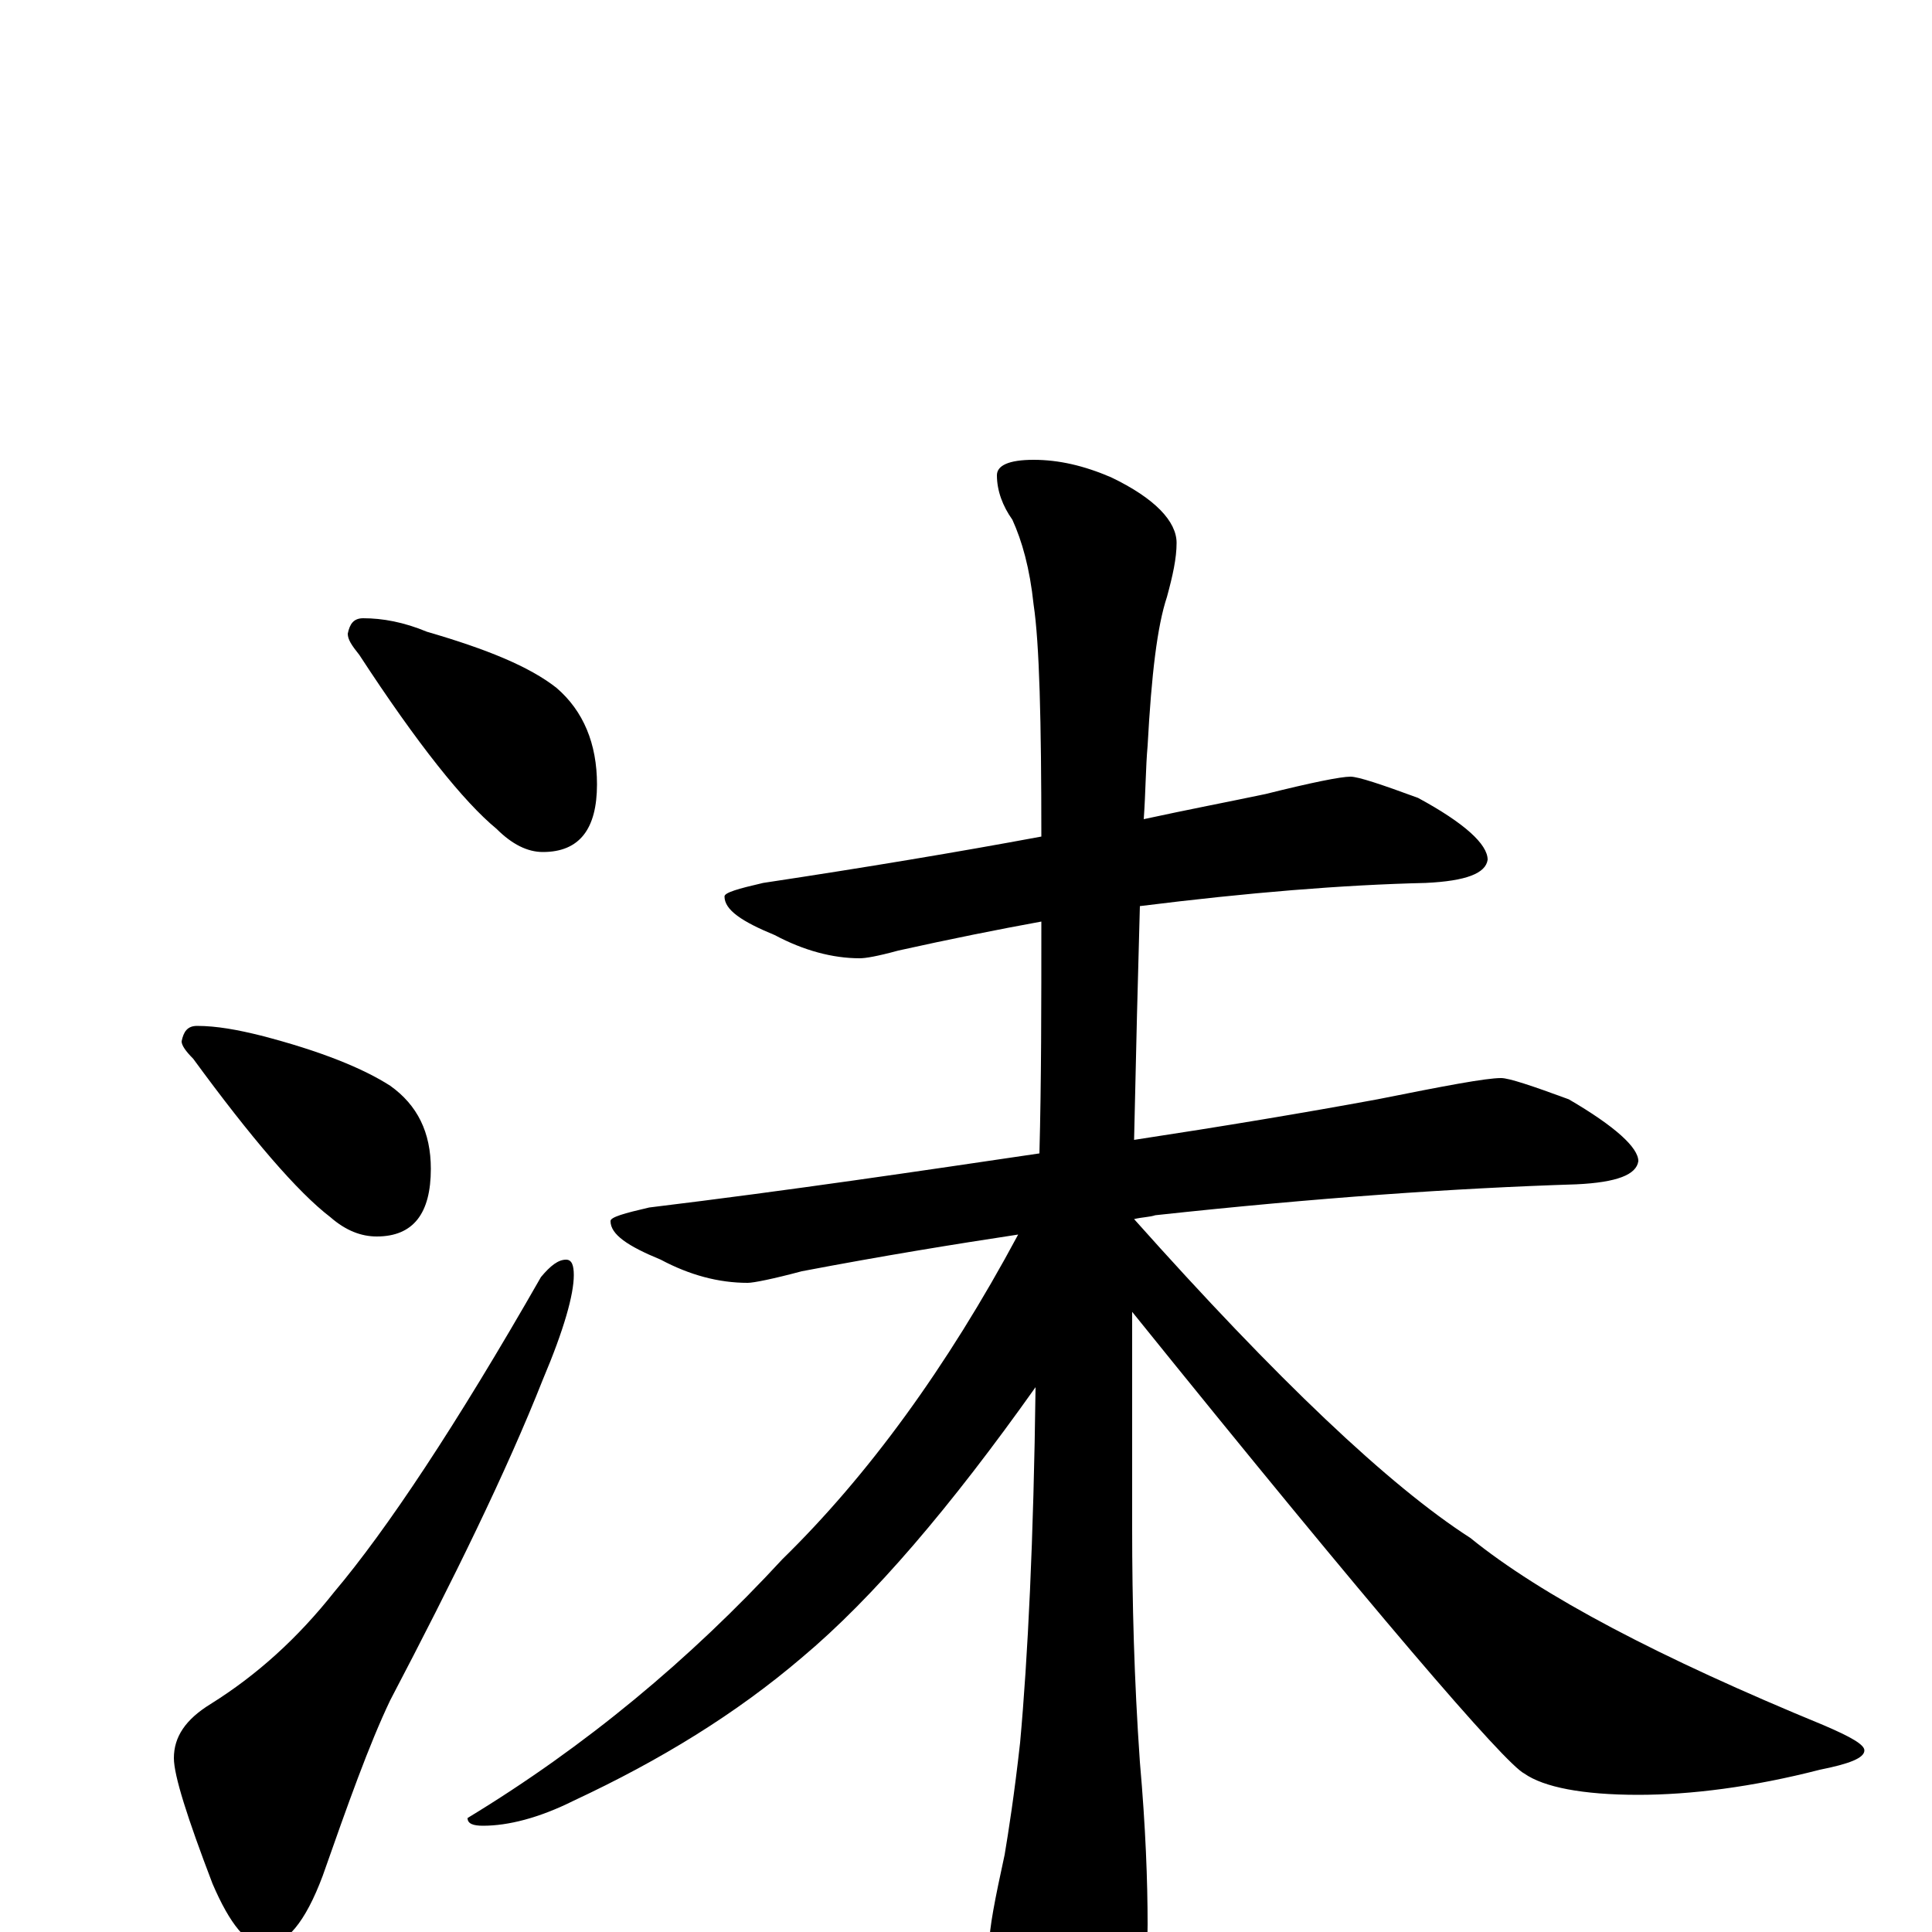 <?xml version="1.0" encoding="utf-8" ?>
<!DOCTYPE svg PUBLIC "-//W3C//DTD SVG 1.1//EN" "http://www.w3.org/Graphics/SVG/1.1/DTD/svg11.dtd">
<svg version="1.1" id="Layer_1" xmlns="http://www.w3.org/2000/svg" xmlns:xlink="http://www.w3.org/1999/xlink" x="0px" y="145px" width="1000px" height="1000px" viewBox="0 0 1000 1000" enable-background="new 0 0 1000 1000" xml:space="preserve">
<g id="Layer_1">
<path id="glyph" transform="matrix(1 0 0 -1 0 1000)" d="M188,680C198,680 209,678 221,673C252,664 274,655 288,644C302,632 309,615 309,594C309,571 300,559 281,559C273,559 265,563 257,571C240,585 216,615 186,661C182,666 180,669 180,672C181,677 183,680 188,680M102,469C112,469 123,467 135,464C166,456 188,447 202,438C216,428 223,414 223,395C223,372 214,360 195,360C187,360 179,363 171,370C154,383 130,411 100,452C96,456 94,459 94,461C95,466 97,469 102,469M293,348C296,348 297,345 297,340C297,330 292,312 281,286C262,238 235,183 202,120C191,97 180,66 167,29C158,5 148,-7 137,-7C128,-7 119,4 110,25C97,59 90,81 90,90C90,101 96,110 109,118C133,133 154,152 173,176C200,208 236,262 280,339C285,345 289,348 293,348M699,598C703,598 715,594 734,587C758,574 770,563 770,555C769,548 759,544 738,543C695,542 646,538 590,531C589,496 588,456 587,410C633,417 675,424 713,431C748,438 769,442 777,442C781,442 793,438 812,431C836,417 848,406 848,399C847,392 837,388 816,387C753,385 681,380 598,371C595,370 591,370 587,369C661,286 719,231 761,204C798,174 859,142 944,107C958,101 965,97 965,94C965,90 957,87 942,84C907,75 875,71 848,71C819,71 799,75 789,82C779,87 711,166 586,321C586,286 586,248 586,209C586,171 587,131 590,88C593,54 594,26 594,4C594,-23 588,-49 576,-73C567,-89 558,-97 551,-97C545,-97 537,-86 526,-64C517,-39 513,-20 512,-7C512,2 515,17 520,40C522,52 525,71 528,98C532,142 535,203 536,282C492,220 452,173 415,142C381,113 342,89 297,68C279,59 263,55 250,55C245,55 242,56 242,59C303,96 357,141 405,193C449,236 490,292 527,361C494,356 457,350 415,342C400,338 390,336 387,336C372,336 357,340 342,348C325,355 316,361 316,368C316,370 323,372 336,375C410,384 477,394 538,403C539,440 539,480 539,523C517,519 492,514 465,508C454,505 448,504 445,504C431,504 416,508 401,516C384,523 375,529 375,536C375,538 382,540 395,543C448,551 496,559 539,567C539,627 538,667 535,687C533,706 529,720 524,731C519,738 516,746 516,754C516,759 522,762 535,762C548,762 561,759 575,753C598,742 609,730 609,719C609,711 607,702 604,691C599,676 596,651 594,614C593,603 593,590 592,576C615,581 636,585 655,589C679,595 694,598 699,598z"/>
</g>
</svg>
